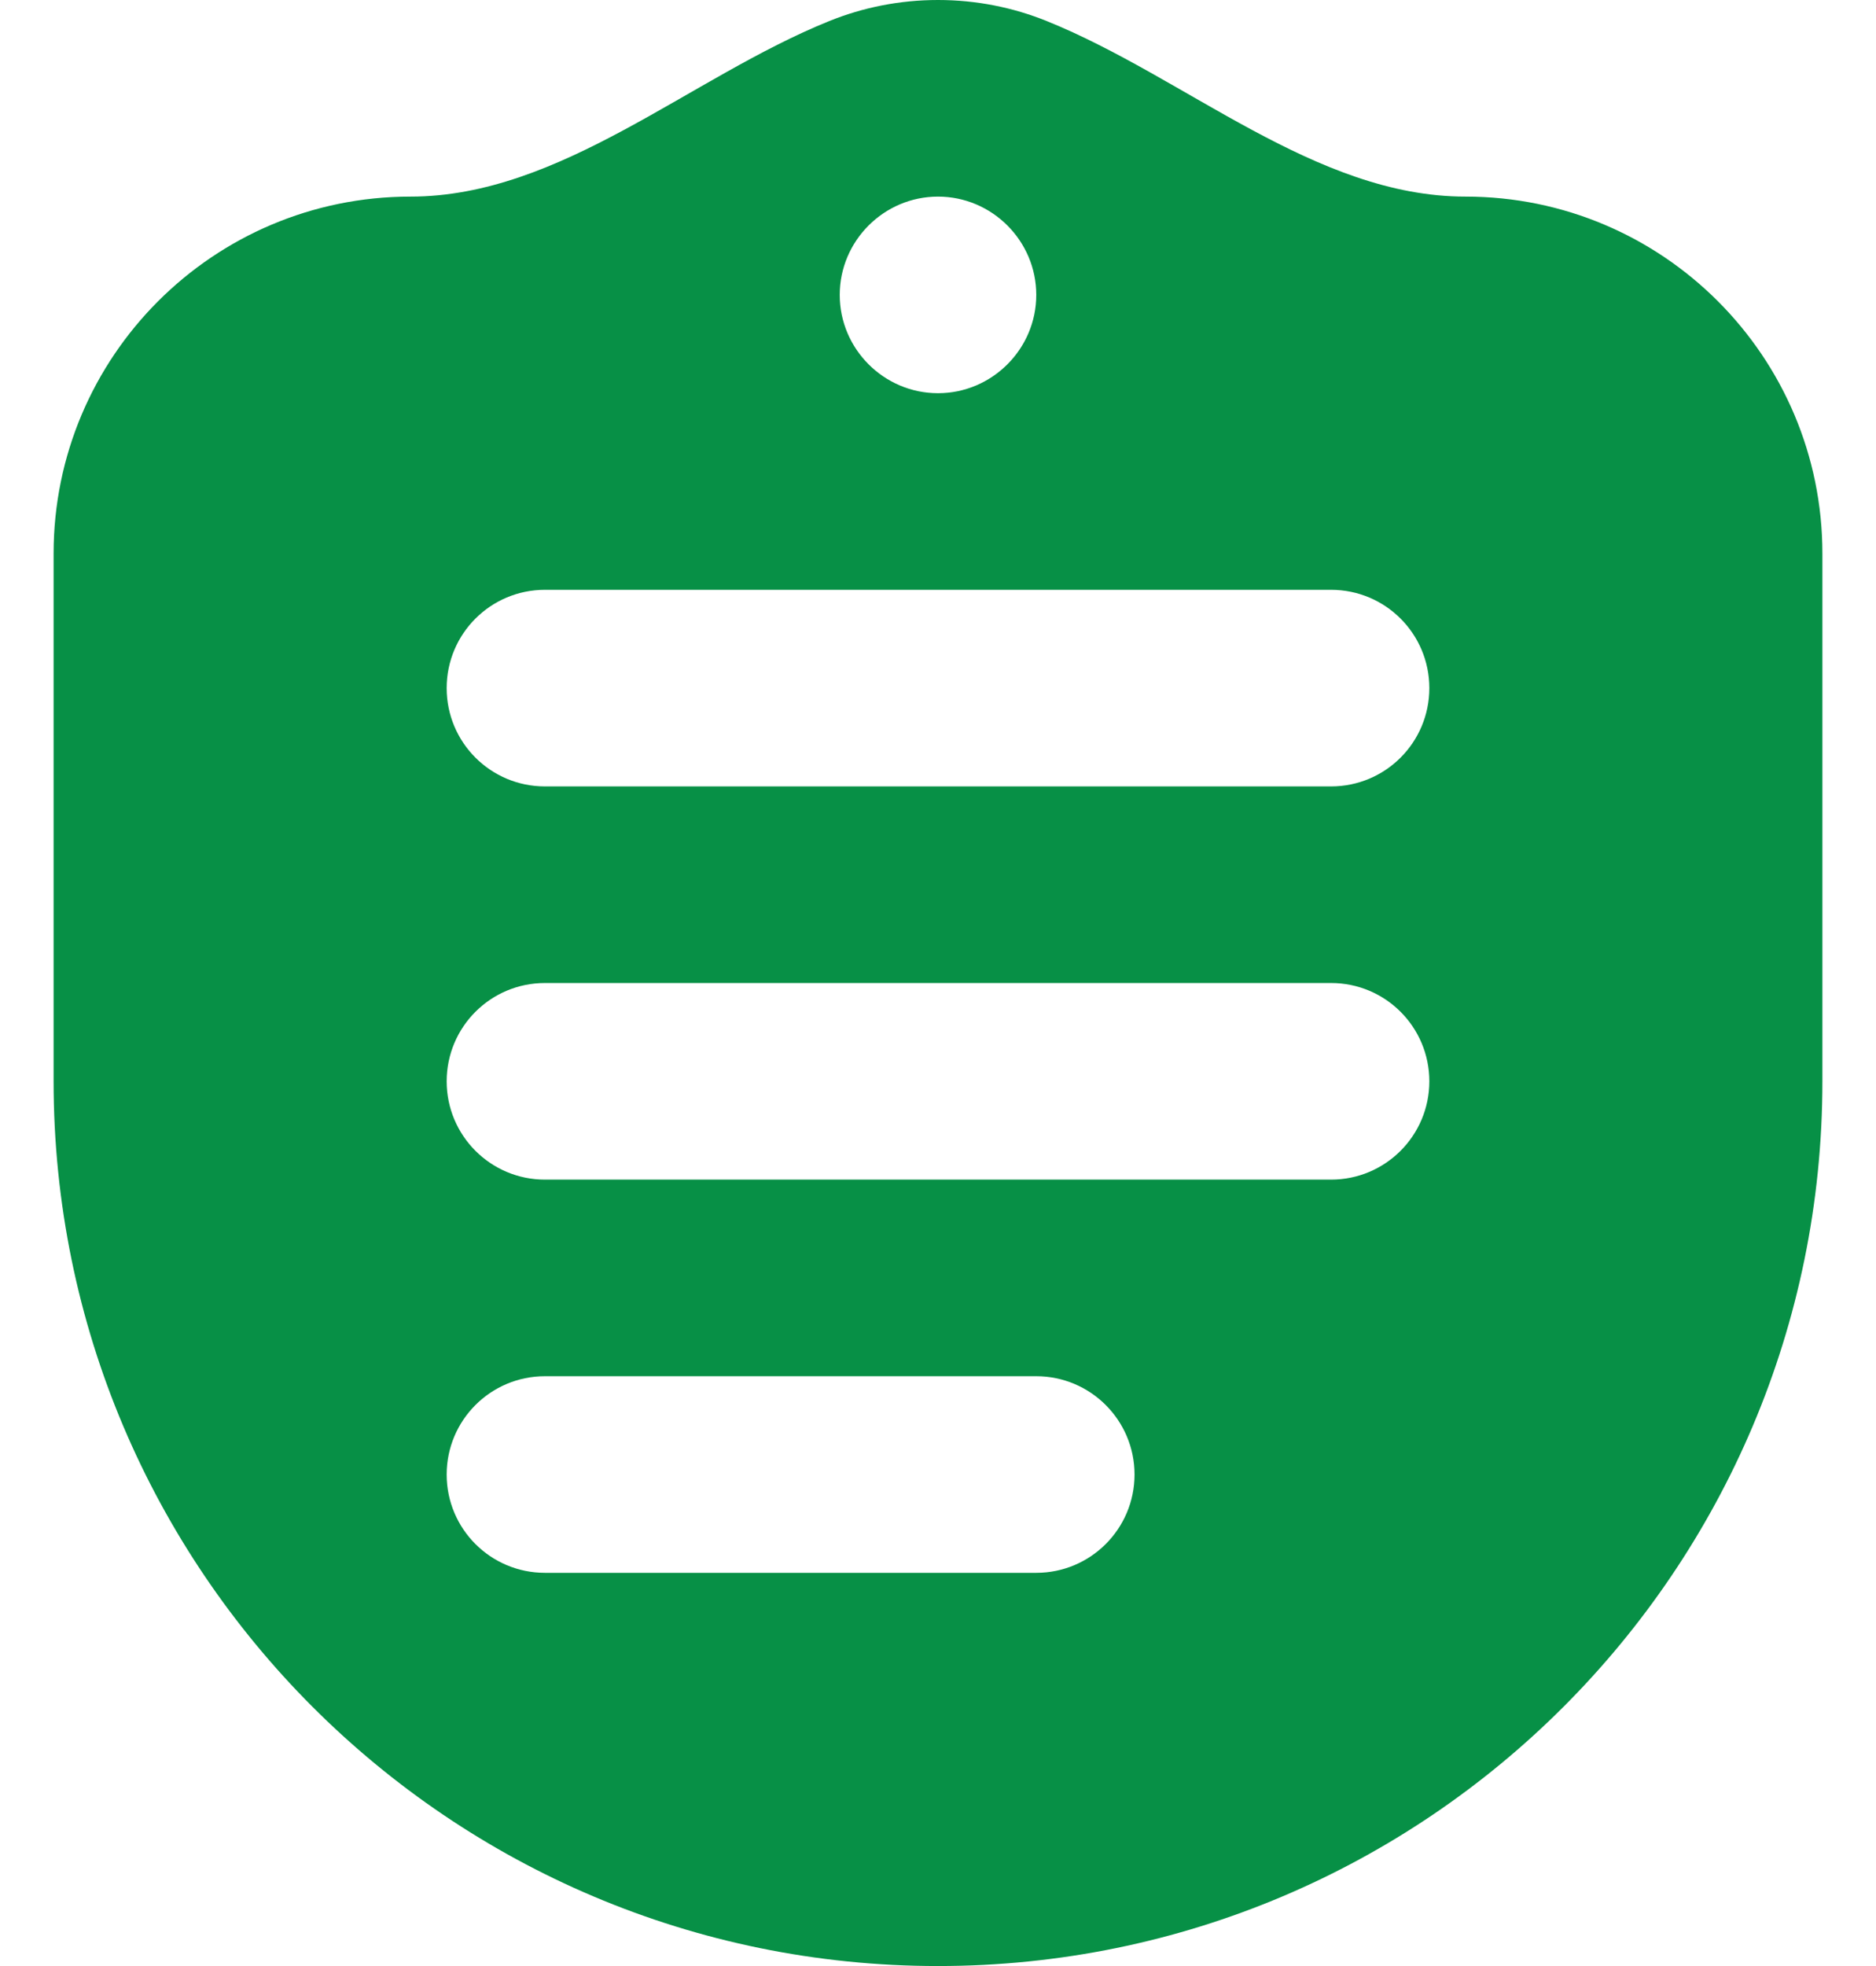 <svg width="21" height="22" viewBox="0 0 21 22" fill="none" xmlns="http://www.w3.org/2000/svg">
<path d="M20.4 6.195C20.4 3.989 18.611 2.2 16.405 2.2C14.723 2.2 13.278 0.866 11.718 0.236C11.342 0.084 10.931 0 10.5 0C10.069 0 9.658 0.084 9.282 0.236C7.722 0.866 6.277 2.2 4.595 2.2C2.389 2.2 0.6 3.989 0.6 6.195V12.1C0.6 17.568 5.032 22 10.5 22C15.968 22 20.4 17.568 20.4 12.1V6.195ZM10.5 2.2C11.105 2.2 11.6 2.695 11.6 3.3C11.6 3.905 11.105 4.4 10.5 4.4C9.895 4.4 9.4 3.905 9.4 3.3C9.4 2.695 9.895 2.2 10.5 2.2ZM12.7 16.5C12.7 17.108 12.207 17.6 11.6 17.6H6.1C5.492 17.6 5 17.108 5 16.5C5 15.893 5.492 15.4 6.1 15.4H11.6C12.207 15.4 12.7 15.893 12.7 16.5ZM16 12.1C16 12.707 15.508 13.2 14.9 13.2H6.1C5.492 13.2 5 12.707 5 12.1C5 11.492 5.492 11 6.1 11H14.9C15.508 11 16 11.492 16 12.1ZM16 7.7C16 8.308 15.508 8.8 14.9 8.8H6.1C5.492 8.8 5 8.308 5 7.7C5 7.092 5.492 6.6 6.1 6.6H14.9C15.508 6.6 16 7.092 16 7.7Z" fill="#079046"/>
</svg>
